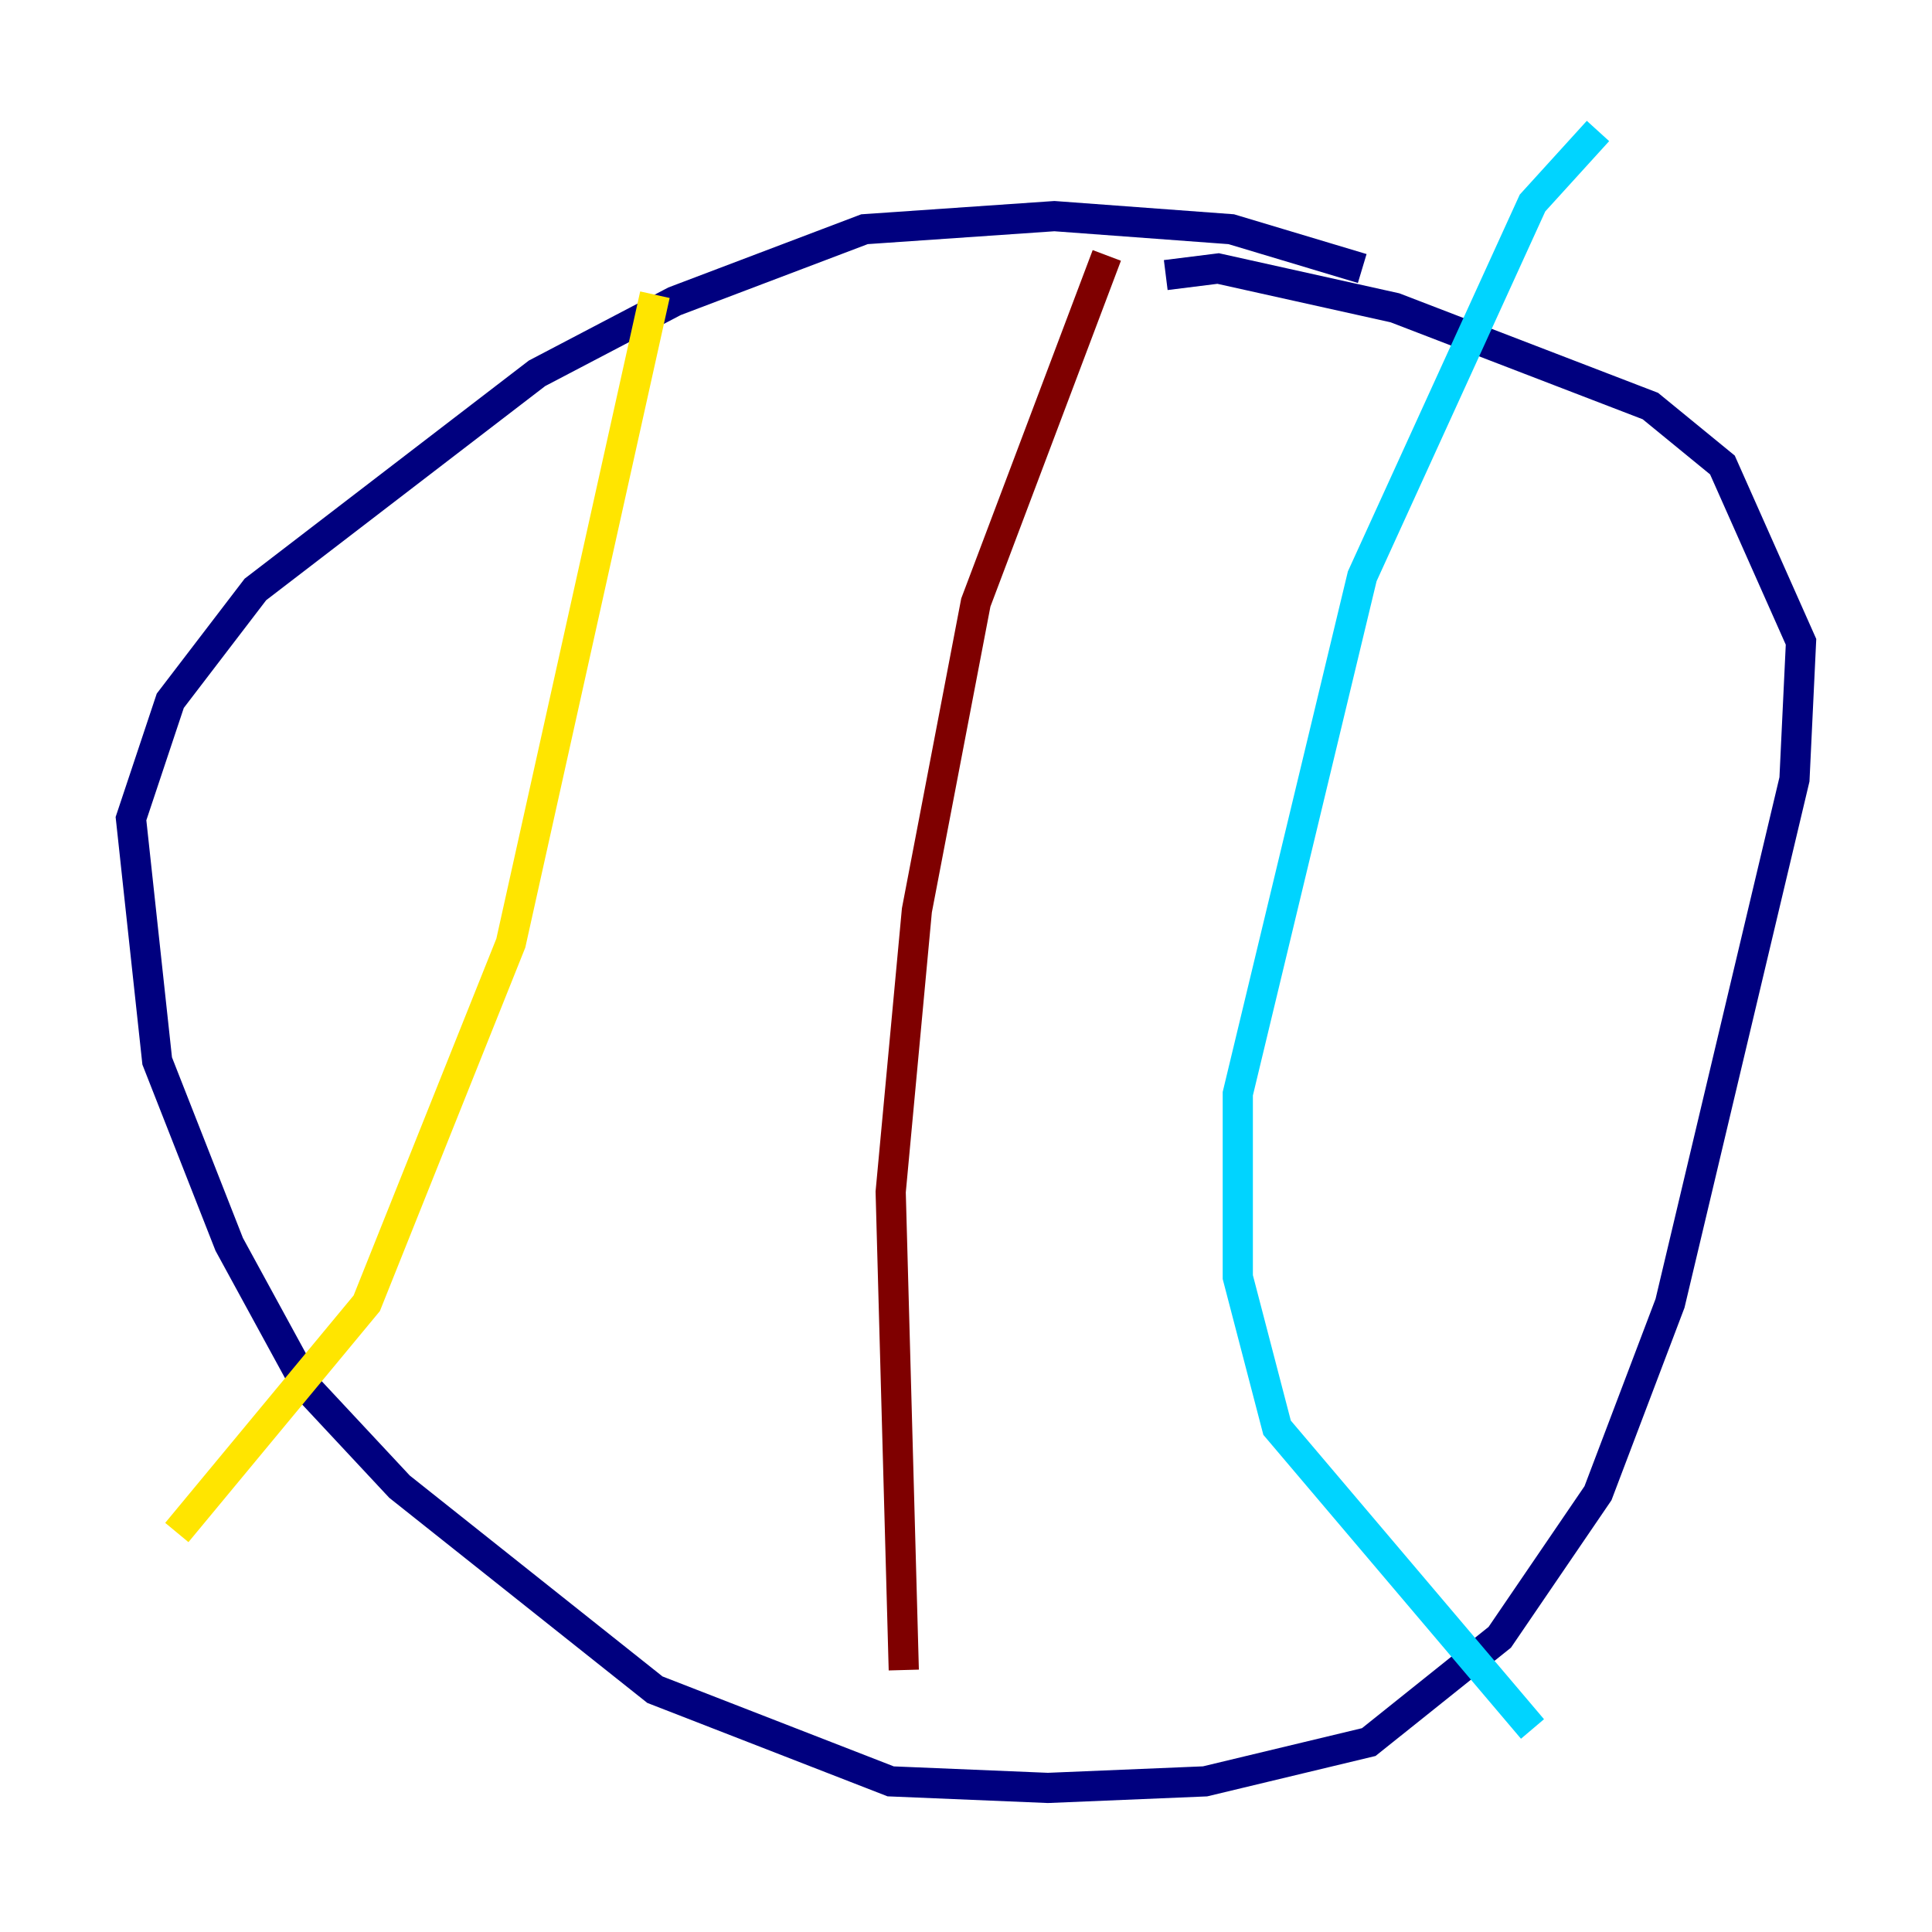 <?xml version="1.0" encoding="utf-8" ?>
<svg baseProfile="tiny" height="128" version="1.2" viewBox="0,0,128,128" width="128" xmlns="http://www.w3.org/2000/svg" xmlns:ev="http://www.w3.org/2001/xml-events" xmlns:xlink="http://www.w3.org/1999/xlink"><defs /><polyline fill="none" points="90.251,17.79 81.573,15.186 69.858,14.319 57.275,15.186 44.691,19.959 35.58,24.732 16.922,39.051 11.281,46.427 8.678,54.237 10.414,70.291 15.186,82.441 20.393,91.986 26.468,98.495 43.39,111.946 59.01,118.02 69.424,118.454 79.837,118.02 90.685,115.417 99.363,108.475 105.871,98.929 110.644,86.346 118.888,51.634 119.322,42.522 114.115,30.807 109.342,26.902 92.42,20.393 80.705,17.79 77.234,18.224" stroke="#00007f" stroke-width="2" /><polyline fill="none" points="105.871,8.678 101.532,13.451 90.251,38.183 82.007,72.461 82.007,84.61 84.61,94.59 101.532,114.549" stroke="#00d4ff" stroke-width="2" /><polyline fill="none" points="43.39,19.525 33.844,62.481 29.505,73.329 24.298,86.346 11.715,101.532" stroke="#ffe500" stroke-width="2" /><polyline fill="none" points="73.329,16.922 64.651,39.919 60.746,60.312 59.01,78.969 59.878,110.644" stroke="#7f0000" stroke-width="2" /></svg>